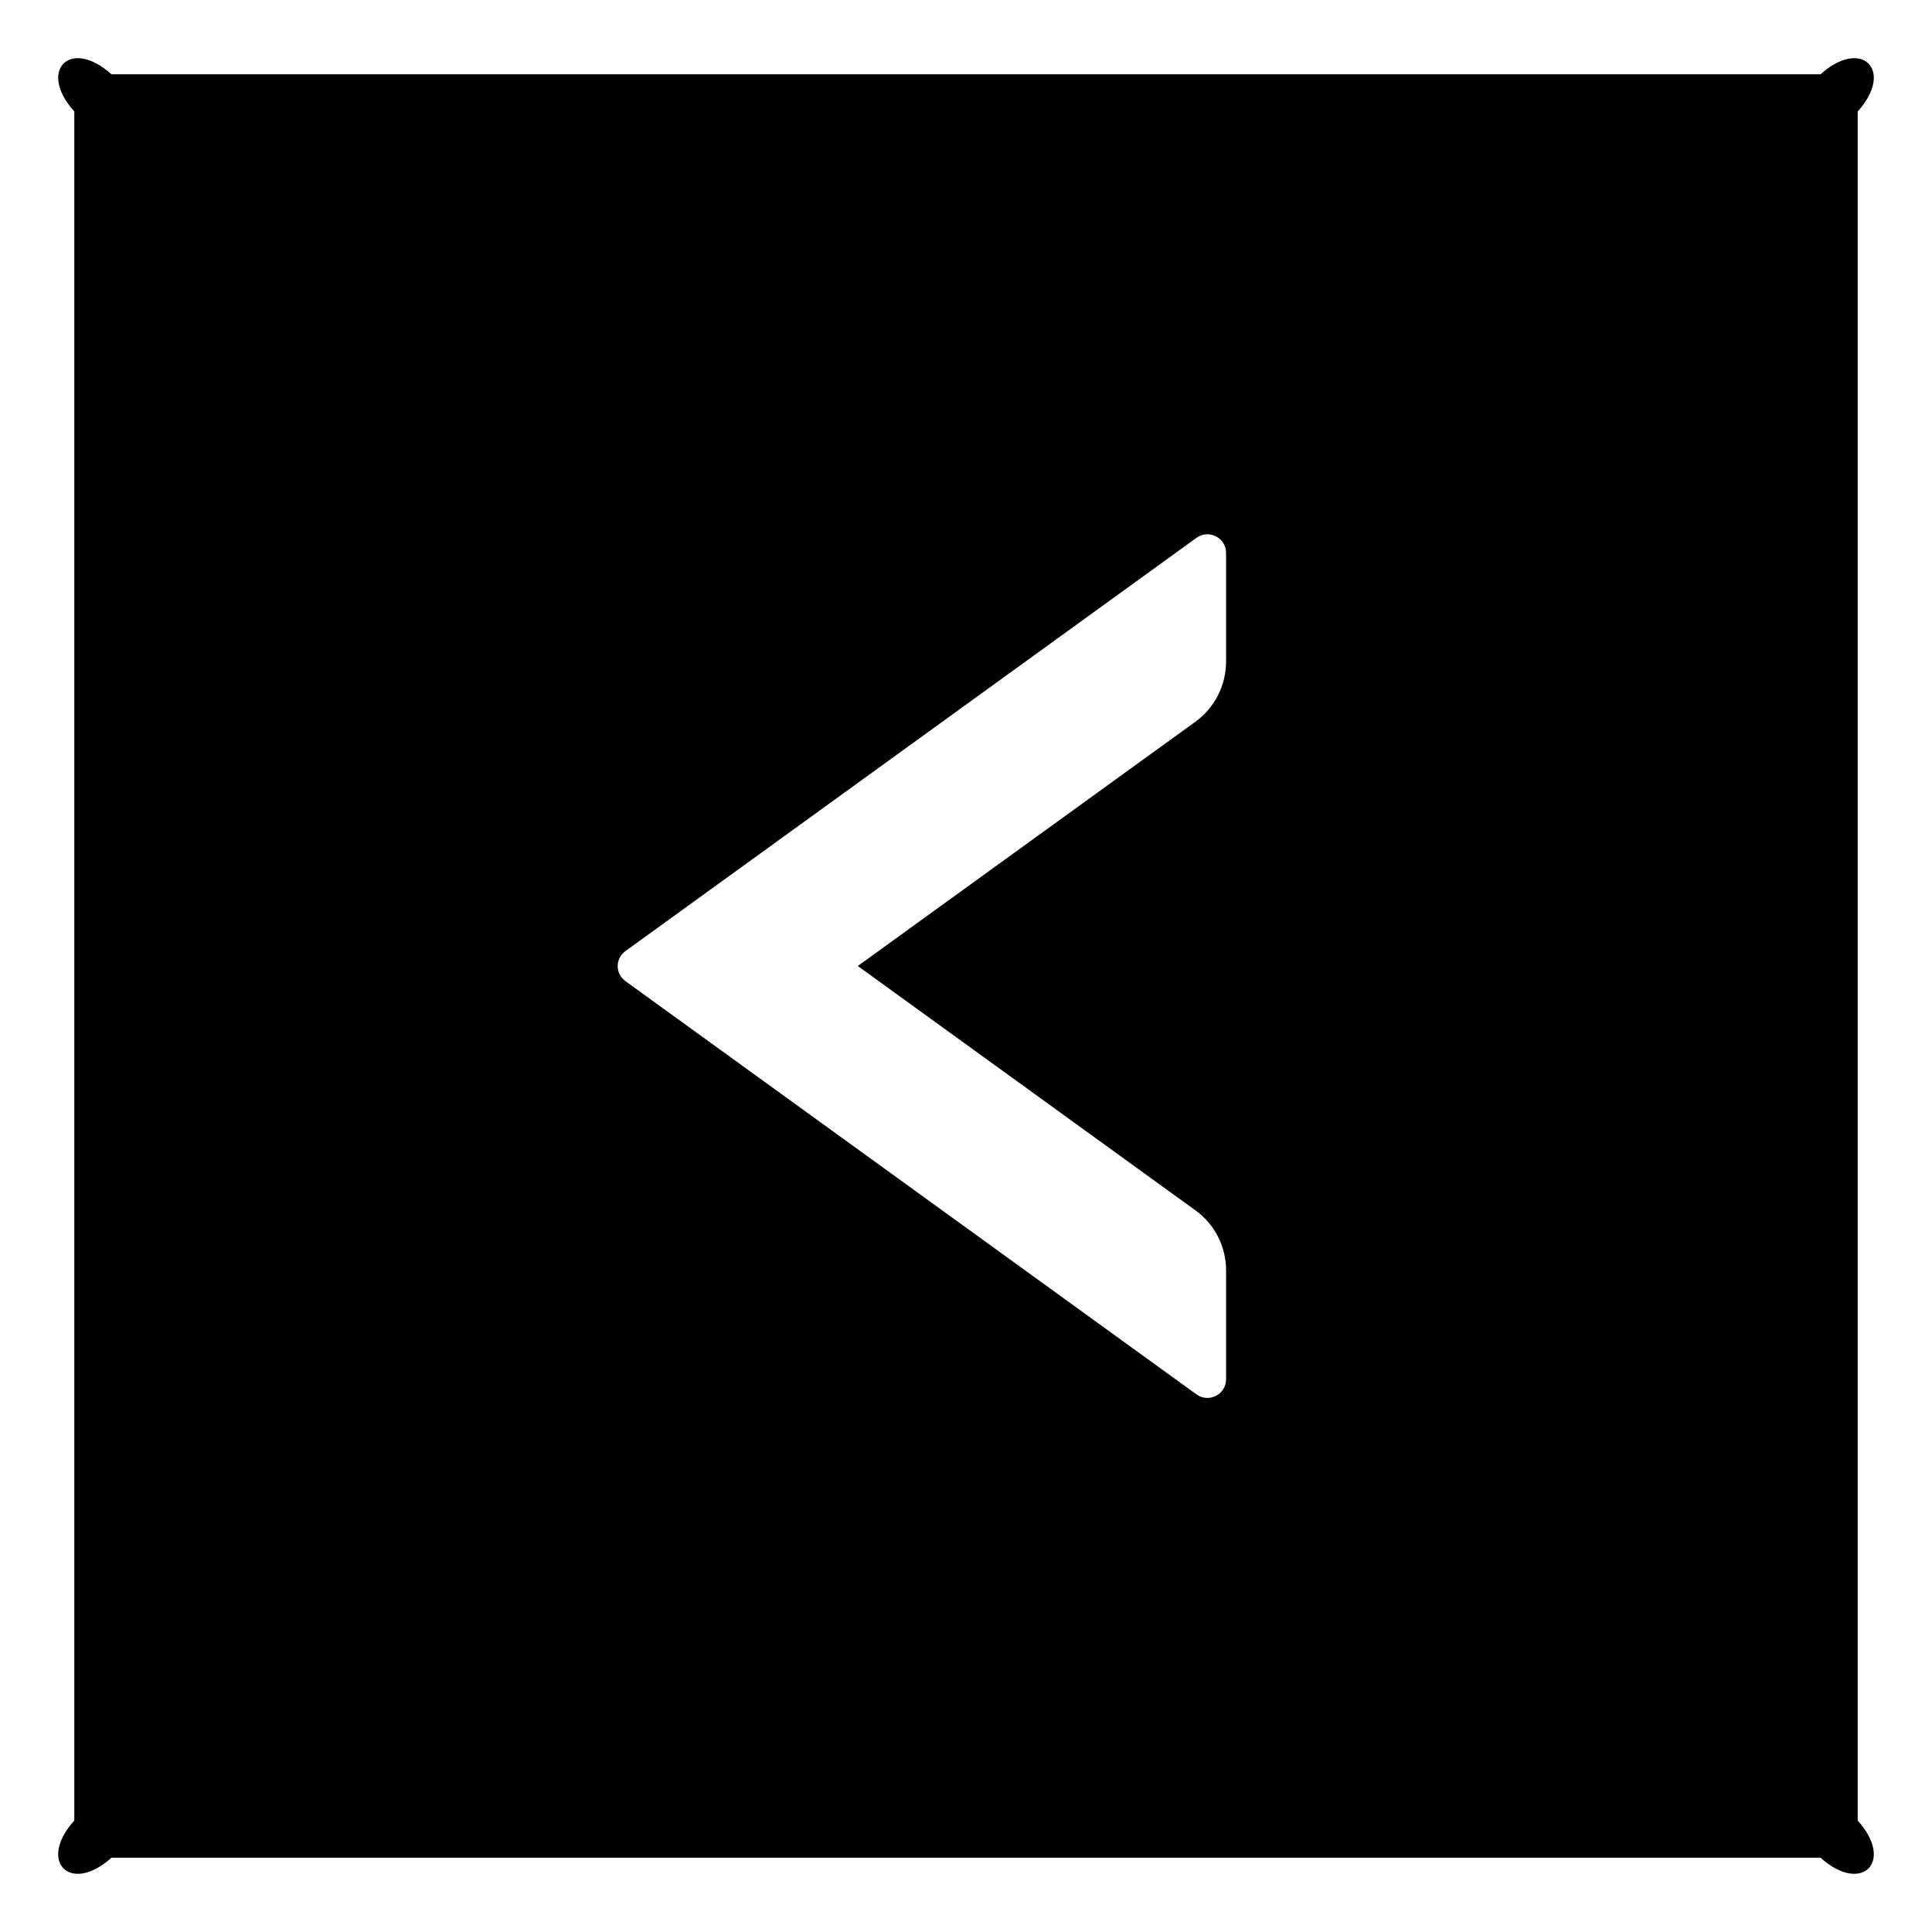 ﻿<?xml version="1.0" encoding="utf-8"?>
<svg version="1.1" xmlns:xlink="http://www.w3.org/1999/xlink" width="26px" height="26px" xmlns="http://www.w3.org/2000/svg">
  <g transform="matrix(1 0 0 1 -665 -2905 )">
    <path d="M 25 1.5  C 25.5 0.947  25.053 0.5  24.5 1  L 1.5 1  C 0.947 0.5  0.5 0.947  1 1.5  L 1 24.5  C 0.5 25.053  0.947 25.5  1.5 25  L 24.5 25  C 25.053 25.5  25.5 25.053  25 24.5  L 25 1.5  Z M 16.5 7.441  L 16.5 8.903  C 16.5 9.222  16.347 9.525  16.087 9.713  L 11.544 13  L 16.087 16.288  C 16.347 16.475  16.5 16.775  16.5 17.097  L 16.5 18.562  C 16.5 18.766  16.269 18.884  16.103 18.766  L 8.416 13.203  C 8.278 13.103  8.278 12.9  8.416 12.8  L 16.103 7.237  C 16.269 7.119  16.5 7.237  16.5 7.441  Z " fill-rule="nonzero" fill="#000000" stroke="none" transform="matrix(1 0 0 1 665 2905 )" />
  </g>
</svg>